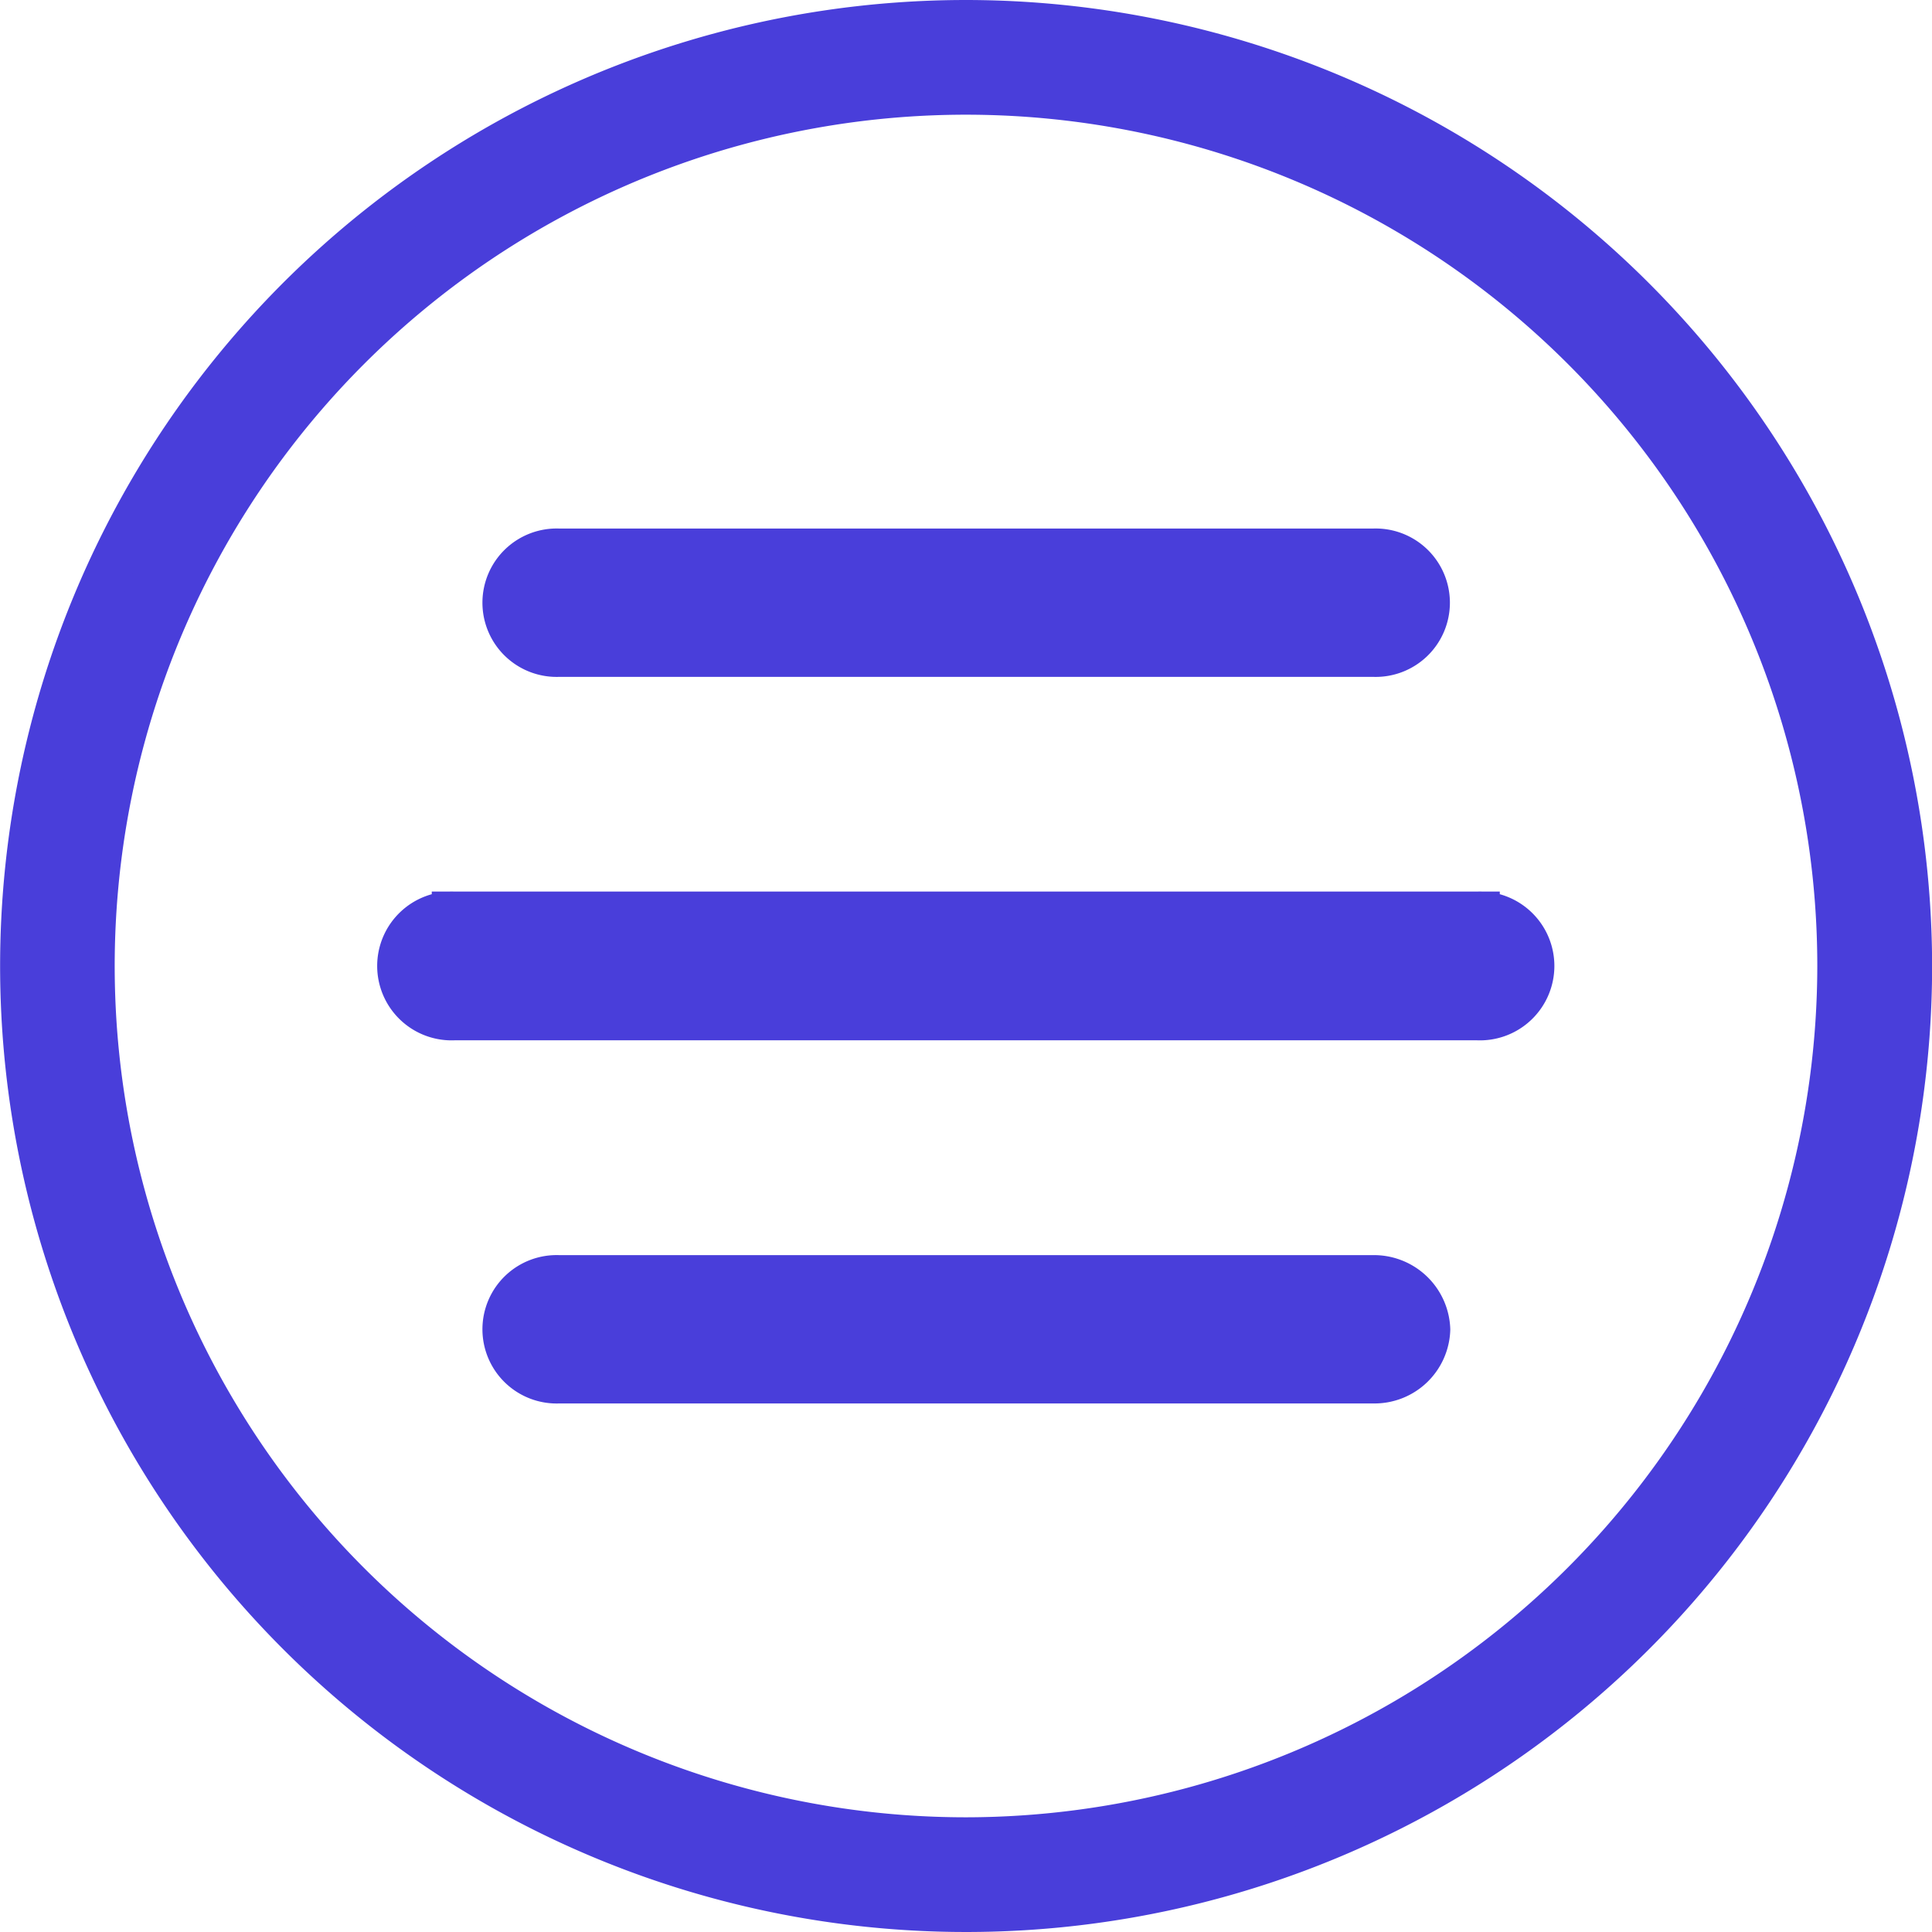 <svg id="图层_1" data-name="图层 1" xmlns="http://www.w3.org/2000/svg" viewBox="0 0 173.66 173.66"><defs><style>.cls-1{fill:#493eda;stroke:#493eda;stroke-miterlimit:10;stroke-width:4px;}</style></defs><title>收支明细</title><path class="cls-1" d="M132.74,132.47H59.58a4.67,4.67,0,1,0,0,9.33h73.19a4.81,4.81,0,0,0,4.92-4.65,4.86,4.86,0,0,0-5-4.68h0Zm9.4-32.68h-92a4.69,4.69,0,1,0,0,9.37h92a4.69,4.69,0,1,0,0-9.37h0ZM59.58,76.49h73.19a4.67,4.67,0,1,0,0-9.33H59.58A4.67,4.67,0,1,0,59.58,76.49ZM96.16,19.65A84.83,84.83,0,1,0,181,104.48,84.9,84.9,0,0,0,96.16,19.65Zm0,163.35a78.52,78.52,0,1,1,78.52-78.52A78.6,78.6,0,0,1,96.16,183Z" transform="translate(-9.33 -17.65)"/></svg>
